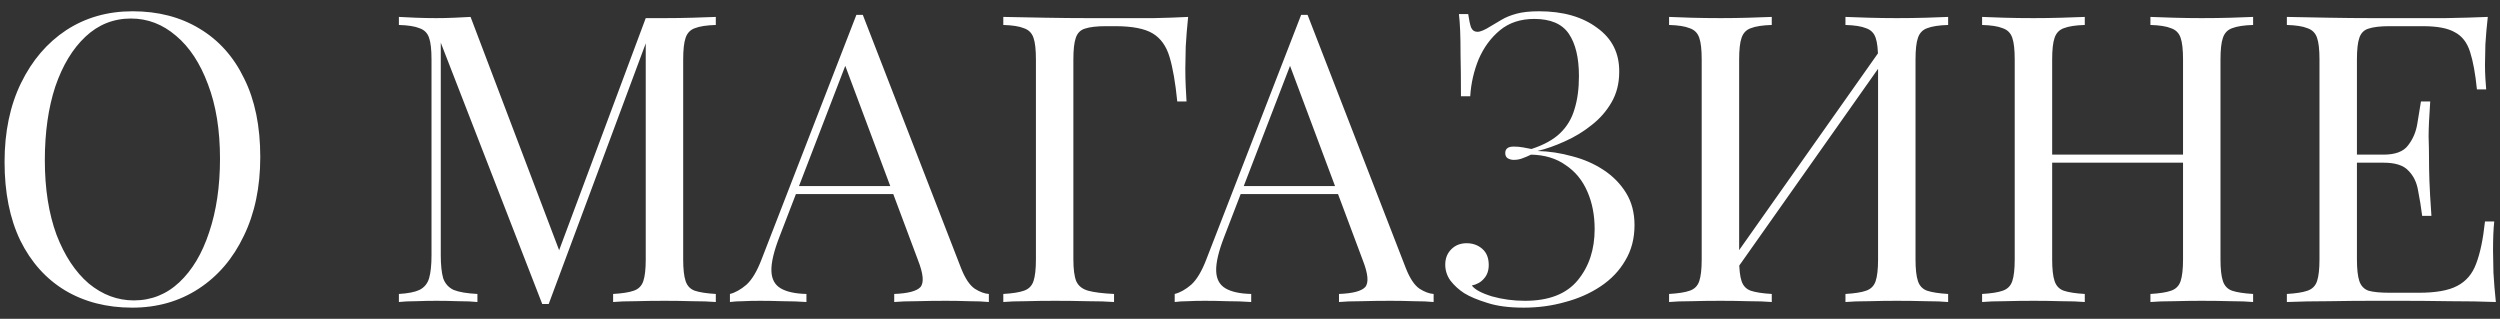 <svg width="149" height="19" viewBox="0 0 149 19" fill="none" xmlns="http://www.w3.org/2000/svg">
<rect x="0" y="0" width="149" height="19" fill="#333333" stroke="none"/>
<path d="M7.904 0.672C9.424 0.672 10.752 1.016 11.888 1.704C13.04 2.392 13.928 3.384 14.552 4.68C15.192 5.96 15.512 7.52 15.512 9.36C15.512 11.152 15.184 12.72 14.528 14.064C13.888 15.408 12.992 16.456 11.84 17.208C10.688 17.96 9.368 18.336 7.88 18.336C6.36 18.336 5.024 17.992 3.872 17.304C2.736 16.616 1.848 15.624 1.208 14.328C0.584 13.032 0.272 11.472 0.272 9.648C0.272 7.856 0.6 6.288 1.256 4.944C1.912 3.6 2.808 2.552 3.944 1.8C5.096 1.048 6.416 0.672 7.904 0.672ZM7.808 1.104C6.768 1.104 5.864 1.464 5.096 2.184C4.328 2.904 3.728 3.896 3.296 5.16C2.88 6.424 2.672 7.888 2.672 9.552C2.672 11.248 2.904 12.728 3.368 13.992C3.848 15.24 4.488 16.208 5.288 16.896C6.104 17.568 7 17.904 7.976 17.904C9.016 17.904 9.92 17.544 10.688 16.824C11.456 16.104 12.048 15.112 12.464 13.848C12.896 12.568 13.112 11.104 13.112 9.456C13.112 7.744 12.872 6.264 12.392 5.016C11.928 3.768 11.296 2.808 10.496 2.136C9.696 1.448 8.8 1.104 7.808 1.104ZM42.662 1.008V1.488C42.118 1.504 41.702 1.568 41.414 1.68C41.142 1.776 40.958 1.968 40.862 2.256C40.766 2.528 40.718 2.96 40.718 3.552V15.456C40.718 16.032 40.766 16.464 40.862 16.752C40.958 17.04 41.142 17.232 41.414 17.328C41.702 17.424 42.118 17.488 42.662 17.52V18C42.294 17.968 41.83 17.952 41.27 17.952C40.726 17.936 40.174 17.928 39.614 17.928C38.99 17.928 38.406 17.936 37.862 17.952C37.318 17.952 36.878 17.968 36.542 18V17.52C37.086 17.488 37.494 17.424 37.766 17.328C38.054 17.232 38.246 17.04 38.342 16.752C38.438 16.464 38.486 16.032 38.486 15.456V2.256L38.582 2.328L32.702 18.12H32.318L26.27 2.544V15.216C26.27 15.792 26.318 16.248 26.414 16.584C26.526 16.904 26.734 17.136 27.038 17.28C27.358 17.408 27.83 17.488 28.454 17.52V18C28.166 17.968 27.79 17.952 27.326 17.952C26.862 17.936 26.422 17.928 26.006 17.928C25.606 17.928 25.198 17.936 24.782 17.952C24.382 17.952 24.046 17.968 23.774 18V17.52C24.318 17.488 24.726 17.408 24.998 17.28C25.286 17.136 25.478 16.904 25.574 16.584C25.67 16.248 25.718 15.792 25.718 15.216V3.552C25.718 2.96 25.67 2.528 25.574 2.256C25.478 1.968 25.286 1.776 24.998 1.68C24.726 1.568 24.318 1.504 23.774 1.488V1.008C24.046 1.024 24.382 1.04 24.782 1.056C25.198 1.072 25.606 1.08 26.006 1.08C26.358 1.08 26.718 1.072 27.086 1.056C27.47 1.04 27.79 1.024 28.046 1.008L33.494 15.36L33.086 15.552L38.486 1.08C38.678 1.08 38.862 1.08 39.038 1.08C39.23 1.08 39.422 1.08 39.614 1.08C40.174 1.08 40.726 1.072 41.27 1.056C41.83 1.04 42.294 1.024 42.662 1.008ZM51.424 0.888L57.28 15.984C57.52 16.592 57.792 17 58.096 17.208C58.4 17.4 58.68 17.504 58.936 17.52V18C58.616 17.968 58.224 17.952 57.76 17.952C57.296 17.936 56.832 17.928 56.368 17.928C55.744 17.928 55.16 17.936 54.616 17.952C54.072 17.952 53.632 17.968 53.296 18V17.52C54.112 17.488 54.632 17.352 54.856 17.112C55.08 16.856 55.032 16.32 54.712 15.504L50.248 3.576L50.632 3.264L46.456 14.112C46.12 14.976 45.96 15.656 45.976 16.152C45.992 16.632 46.176 16.976 46.528 17.184C46.88 17.392 47.392 17.504 48.064 17.52V18C47.616 17.968 47.144 17.952 46.648 17.952C46.168 17.936 45.72 17.928 45.304 17.928C44.904 17.928 44.56 17.936 44.272 17.952C44 17.952 43.744 17.968 43.504 18V17.52C43.824 17.44 44.152 17.256 44.488 16.968C44.824 16.664 45.128 16.152 45.4 15.432L51.04 0.888C51.104 0.888 51.168 0.888 51.232 0.888C51.296 0.888 51.36 0.888 51.424 0.888ZM54.352 11.088V11.568H47.2L47.44 11.088H54.352ZM70.813 1.008C70.749 1.616 70.701 2.208 70.669 2.784C70.653 3.344 70.645 3.776 70.645 4.08C70.645 4.464 70.653 4.824 70.669 5.16C70.685 5.496 70.701 5.792 70.717 6.048H70.165C70.053 4.928 69.901 4.048 69.709 3.408C69.517 2.752 69.181 2.28 68.701 1.992C68.221 1.704 67.477 1.56 66.469 1.56H65.917C65.373 1.56 64.957 1.608 64.669 1.704C64.397 1.784 64.213 1.968 64.117 2.256C64.021 2.528 63.973 2.96 63.973 3.552V15.456C63.973 16.032 64.029 16.464 64.141 16.752C64.269 17.04 64.509 17.232 64.861 17.328C65.213 17.424 65.725 17.488 66.397 17.52V18C65.981 17.968 65.453 17.952 64.813 17.952C64.173 17.936 63.525 17.928 62.869 17.928C62.245 17.928 61.661 17.936 61.117 17.952C60.573 17.952 60.133 17.968 59.797 18V17.52C60.341 17.488 60.749 17.424 61.021 17.328C61.309 17.232 61.501 17.04 61.597 16.752C61.693 16.464 61.741 16.032 61.741 15.456V3.552C61.741 2.96 61.693 2.528 61.597 2.256C61.501 1.968 61.309 1.776 61.021 1.68C60.749 1.568 60.341 1.504 59.797 1.488V1.008C60.581 1.024 61.421 1.04 62.317 1.056C63.213 1.072 64.053 1.08 64.837 1.08C65.637 1.08 66.277 1.08 66.757 1.08C67.349 1.08 68.021 1.08 68.773 1.08C69.541 1.064 70.221 1.04 70.813 1.008ZM77.932 0.888L83.788 15.984C84.028 16.592 84.3 17 84.604 17.208C84.908 17.4 85.188 17.504 85.444 17.52V18C85.124 17.968 84.732 17.952 84.268 17.952C83.804 17.936 83.34 17.928 82.876 17.928C82.252 17.928 81.668 17.936 81.124 17.952C80.58 17.952 80.14 17.968 79.804 18V17.52C80.62 17.488 81.14 17.352 81.364 17.112C81.588 16.856 81.54 16.32 81.22 15.504L76.756 3.576L77.14 3.264L72.964 14.112C72.628 14.976 72.468 15.656 72.484 16.152C72.5 16.632 72.684 16.976 73.036 17.184C73.388 17.392 73.9 17.504 74.572 17.52V18C74.124 17.968 73.652 17.952 73.156 17.952C72.676 17.936 72.228 17.928 71.812 17.928C71.412 17.928 71.068 17.936 70.78 17.952C70.508 17.952 70.252 17.968 70.012 18V17.52C70.332 17.44 70.66 17.256 70.996 16.968C71.332 16.664 71.636 16.152 71.908 15.432L77.548 0.888C77.612 0.888 77.676 0.888 77.74 0.888C77.804 0.888 77.868 0.888 77.932 0.888ZM80.86 11.088V11.568H73.708L73.948 11.088H80.86ZM91.729 0.672C93.153 0.672 94.305 1 95.185 1.656C96.081 2.296 96.521 3.176 96.505 4.296C96.505 4.968 96.353 5.568 96.049 6.096C95.745 6.624 95.345 7.08 94.849 7.464C94.369 7.848 93.841 8.168 93.265 8.424C92.705 8.68 92.161 8.872 91.633 9C92.321 9.016 93.009 9.12 93.697 9.312C94.385 9.488 95.009 9.76 95.569 10.128C96.129 10.496 96.577 10.952 96.913 11.496C97.249 12.04 97.417 12.68 97.417 13.416C97.417 14.216 97.233 14.92 96.865 15.528C96.513 16.136 96.025 16.648 95.401 17.064C94.777 17.48 94.073 17.792 93.289 18C92.505 18.224 91.681 18.336 90.817 18.336C89.937 18.336 89.209 18.24 88.633 18.048C88.057 17.872 87.601 17.68 87.265 17.472C86.945 17.264 86.673 17.016 86.449 16.728C86.241 16.44 86.137 16.12 86.137 15.768C86.137 15.4 86.257 15.096 86.497 14.856C86.737 14.616 87.041 14.496 87.409 14.496C87.777 14.496 88.089 14.608 88.345 14.832C88.601 15.056 88.729 15.376 88.729 15.792C88.729 16.128 88.633 16.4 88.441 16.608C88.265 16.816 88.025 16.952 87.721 17.016C87.897 17.256 88.297 17.472 88.921 17.664C89.545 17.84 90.201 17.928 90.889 17.928C92.313 17.928 93.361 17.52 94.033 16.704C94.705 15.888 95.041 14.872 95.041 13.656C95.041 12.824 94.897 12.08 94.609 11.424C94.321 10.752 93.889 10.224 93.313 9.84C92.753 9.44 92.065 9.232 91.249 9.216C91.089 9.296 90.921 9.368 90.745 9.432C90.585 9.496 90.409 9.528 90.217 9.528C90.089 9.528 89.969 9.496 89.857 9.432C89.761 9.368 89.713 9.264 89.713 9.12C89.713 8.864 89.881 8.736 90.217 8.736C90.409 8.736 90.593 8.752 90.769 8.784C90.945 8.816 91.113 8.848 91.273 8.88C92.009 8.64 92.577 8.328 92.977 7.944C93.393 7.544 93.681 7.064 93.841 6.504C94.017 5.944 94.105 5.288 94.105 4.536C94.105 3.448 93.905 2.608 93.505 2.016C93.105 1.424 92.417 1.128 91.441 1.128C90.625 1.128 89.945 1.352 89.401 1.8C88.857 2.248 88.433 2.824 88.129 3.528C87.841 4.232 87.673 4.968 87.625 5.736H87.073C87.073 4.728 87.065 3.92 87.049 3.312C87.049 2.688 87.041 2.192 87.025 1.824C87.009 1.44 86.985 1.112 86.953 0.84H87.505C87.553 1.176 87.609 1.44 87.673 1.632C87.753 1.808 87.881 1.896 88.057 1.896C88.233 1.896 88.497 1.784 88.849 1.56C89.057 1.432 89.273 1.304 89.497 1.176C89.737 1.032 90.033 0.912 90.385 0.816C90.737 0.72 91.185 0.672 91.729 0.672ZM105.597 1.008V1.488C105.053 1.504 104.637 1.568 104.349 1.68C104.077 1.776 103.893 1.968 103.797 2.256C103.701 2.528 103.653 2.96 103.653 3.552V15.456C103.653 16.032 103.701 16.464 103.797 16.752C103.893 17.04 104.077 17.232 104.349 17.328C104.637 17.424 105.053 17.488 105.597 17.52V18C105.229 17.968 104.765 17.952 104.205 17.952C103.661 17.936 103.109 17.928 102.549 17.928C101.925 17.928 101.341 17.936 100.797 17.952C100.253 17.952 99.813 17.968 99.477 18V17.52C100.021 17.488 100.429 17.424 100.701 17.328C100.989 17.232 101.181 17.04 101.277 16.752C101.373 16.464 101.421 16.032 101.421 15.456V3.552C101.421 2.96 101.373 2.528 101.277 2.256C101.181 1.968 100.989 1.776 100.701 1.68C100.429 1.568 100.021 1.504 99.477 1.488V1.008C99.813 1.024 100.253 1.04 100.797 1.056C101.341 1.072 101.925 1.08 102.549 1.08C103.109 1.08 103.661 1.072 104.205 1.056C104.765 1.04 105.229 1.024 105.597 1.008ZM112.341 2.592C112.341 2.592 112.333 2.68 112.317 2.856C112.301 3.016 112.285 3.184 112.269 3.36C112.269 3.536 112.269 3.624 112.269 3.624L102.669 17.232L102.741 16.2L112.341 2.592ZM116.109 1.008V1.488C115.565 1.504 115.149 1.568 114.861 1.68C114.589 1.776 114.405 1.968 114.309 2.256C114.213 2.528 114.165 2.96 114.165 3.552V15.456C114.165 16.032 114.213 16.464 114.309 16.752C114.405 17.04 114.589 17.232 114.861 17.328C115.149 17.424 115.565 17.488 116.109 17.52V18C115.773 17.968 115.333 17.952 114.789 17.952C114.245 17.936 113.661 17.928 113.037 17.928C112.493 17.928 111.941 17.936 111.381 17.952C110.821 17.952 110.357 17.968 109.989 18V17.52C110.533 17.488 110.941 17.424 111.213 17.328C111.501 17.232 111.693 17.04 111.789 16.752C111.885 16.464 111.933 16.032 111.933 15.456V3.552C111.933 2.96 111.885 2.528 111.789 2.256C111.693 1.968 111.501 1.776 111.213 1.68C110.941 1.568 110.533 1.504 109.989 1.488V1.008C110.357 1.024 110.821 1.04 111.381 1.056C111.941 1.072 112.493 1.08 113.037 1.08C113.661 1.08 114.245 1.072 114.789 1.056C115.333 1.04 115.773 1.024 116.109 1.008ZM128.165 18V17.52C128.709 17.488 129.117 17.424 129.389 17.328C129.677 17.232 129.869 17.04 129.965 16.752C130.061 16.464 130.109 16.032 130.109 15.456V3.552C130.109 2.96 130.061 2.528 129.965 2.256C129.869 1.968 129.677 1.776 129.389 1.68C129.117 1.568 128.709 1.504 128.165 1.488V1.008C128.533 1.024 128.997 1.04 129.557 1.056C130.117 1.072 130.669 1.08 131.213 1.08C131.837 1.08 132.421 1.072 132.965 1.056C133.509 1.04 133.949 1.024 134.285 1.008V1.488C133.741 1.504 133.325 1.568 133.037 1.68C132.765 1.776 132.581 1.968 132.485 2.256C132.389 2.528 132.341 2.96 132.341 3.552V15.456C132.341 16.032 132.389 16.464 132.485 16.752C132.581 17.04 132.765 17.232 133.037 17.328C133.325 17.424 133.741 17.488 134.285 17.52V18C133.949 17.968 133.509 17.952 132.965 17.952C132.421 17.936 131.837 17.928 131.213 17.928C130.669 17.928 130.117 17.936 129.557 17.952C128.997 17.952 128.533 17.968 128.165 18ZM118.133 18V17.52C118.677 17.488 119.085 17.424 119.357 17.328C119.645 17.232 119.837 17.04 119.933 16.752C120.029 16.464 120.077 16.032 120.077 15.456V3.552C120.077 2.96 120.029 2.528 119.933 2.256C119.837 1.968 119.645 1.776 119.357 1.68C119.085 1.568 118.677 1.504 118.133 1.488V1.008C118.469 1.024 118.909 1.04 119.453 1.056C119.997 1.072 120.581 1.08 121.205 1.08C121.765 1.08 122.317 1.072 122.861 1.056C123.421 1.04 123.885 1.024 124.253 1.008V1.488C123.709 1.504 123.293 1.568 123.005 1.68C122.733 1.776 122.549 1.968 122.453 2.256C122.357 2.528 122.309 2.96 122.309 3.552V15.456C122.309 16.032 122.357 16.464 122.453 16.752C122.549 17.04 122.733 17.232 123.005 17.328C123.293 17.424 123.709 17.488 124.253 17.52V18C123.885 17.968 123.421 17.952 122.861 17.952C122.317 17.936 121.765 17.928 121.205 17.928C120.581 17.928 119.997 17.936 119.453 17.952C118.909 17.952 118.469 17.968 118.133 18ZM121.469 9.696V9.216H130.949V9.696H121.469ZM148.273 1.008C148.209 1.568 148.161 2.112 148.129 2.64C148.113 3.168 148.105 3.568 148.105 3.84C148.105 4.128 148.113 4.408 148.129 4.68C148.145 4.936 148.161 5.152 148.177 5.328H147.625C147.529 4.384 147.393 3.64 147.217 3.096C147.041 2.536 146.737 2.144 146.305 1.92C145.889 1.68 145.257 1.56 144.409 1.56H142.417C141.873 1.56 141.457 1.608 141.169 1.704C140.897 1.784 140.713 1.968 140.617 2.256C140.521 2.528 140.473 2.96 140.473 3.552V15.456C140.473 16.032 140.521 16.464 140.617 16.752C140.713 17.04 140.897 17.232 141.169 17.328C141.457 17.408 141.873 17.448 142.417 17.448H144.169C145.177 17.448 145.937 17.312 146.449 17.04C146.977 16.768 147.353 16.328 147.577 15.72C147.817 15.096 147.993 14.256 148.105 13.2H148.657C148.609 13.632 148.585 14.208 148.585 14.928C148.585 15.232 148.593 15.672 148.609 16.248C148.641 16.808 148.689 17.392 148.753 18C147.937 17.968 147.017 17.952 145.993 17.952C144.969 17.936 144.057 17.928 143.257 17.928C142.777 17.928 142.137 17.928 141.337 17.928C140.553 17.928 139.713 17.936 138.817 17.952C137.921 17.952 137.081 17.968 136.297 18V17.52C136.841 17.488 137.249 17.424 137.521 17.328C137.809 17.232 138.001 17.04 138.097 16.752C138.193 16.464 138.241 16.032 138.241 15.456V3.552C138.241 2.96 138.193 2.528 138.097 2.256C138.001 1.968 137.809 1.776 137.521 1.68C137.249 1.568 136.841 1.504 136.297 1.488V1.008C137.081 1.024 137.921 1.04 138.817 1.056C139.713 1.072 140.553 1.08 141.337 1.08C142.137 1.08 142.777 1.08 143.257 1.08C143.993 1.08 144.825 1.08 145.753 1.08C146.697 1.064 147.537 1.04 148.273 1.008ZM144.145 9.216C144.145 9.216 144.145 9.296 144.145 9.456C144.145 9.616 144.145 9.696 144.145 9.696H139.753C139.753 9.696 139.753 9.616 139.753 9.456C139.753 9.296 139.753 9.216 139.753 9.216H144.145ZM144.841 6.048C144.777 6.96 144.745 7.656 144.745 8.136C144.761 8.616 144.769 9.056 144.769 9.456C144.769 9.856 144.777 10.296 144.793 10.776C144.809 11.256 144.849 11.952 144.913 12.864H144.361C144.297 12.352 144.217 11.856 144.121 11.376C144.041 10.88 143.849 10.48 143.545 10.176C143.257 9.856 142.761 9.696 142.057 9.696V9.216C142.761 9.216 143.249 9.032 143.521 8.664C143.809 8.296 143.993 7.864 144.073 7.368C144.153 6.872 144.225 6.432 144.289 6.048H144.841Z" fill="white"/>
</svg>
